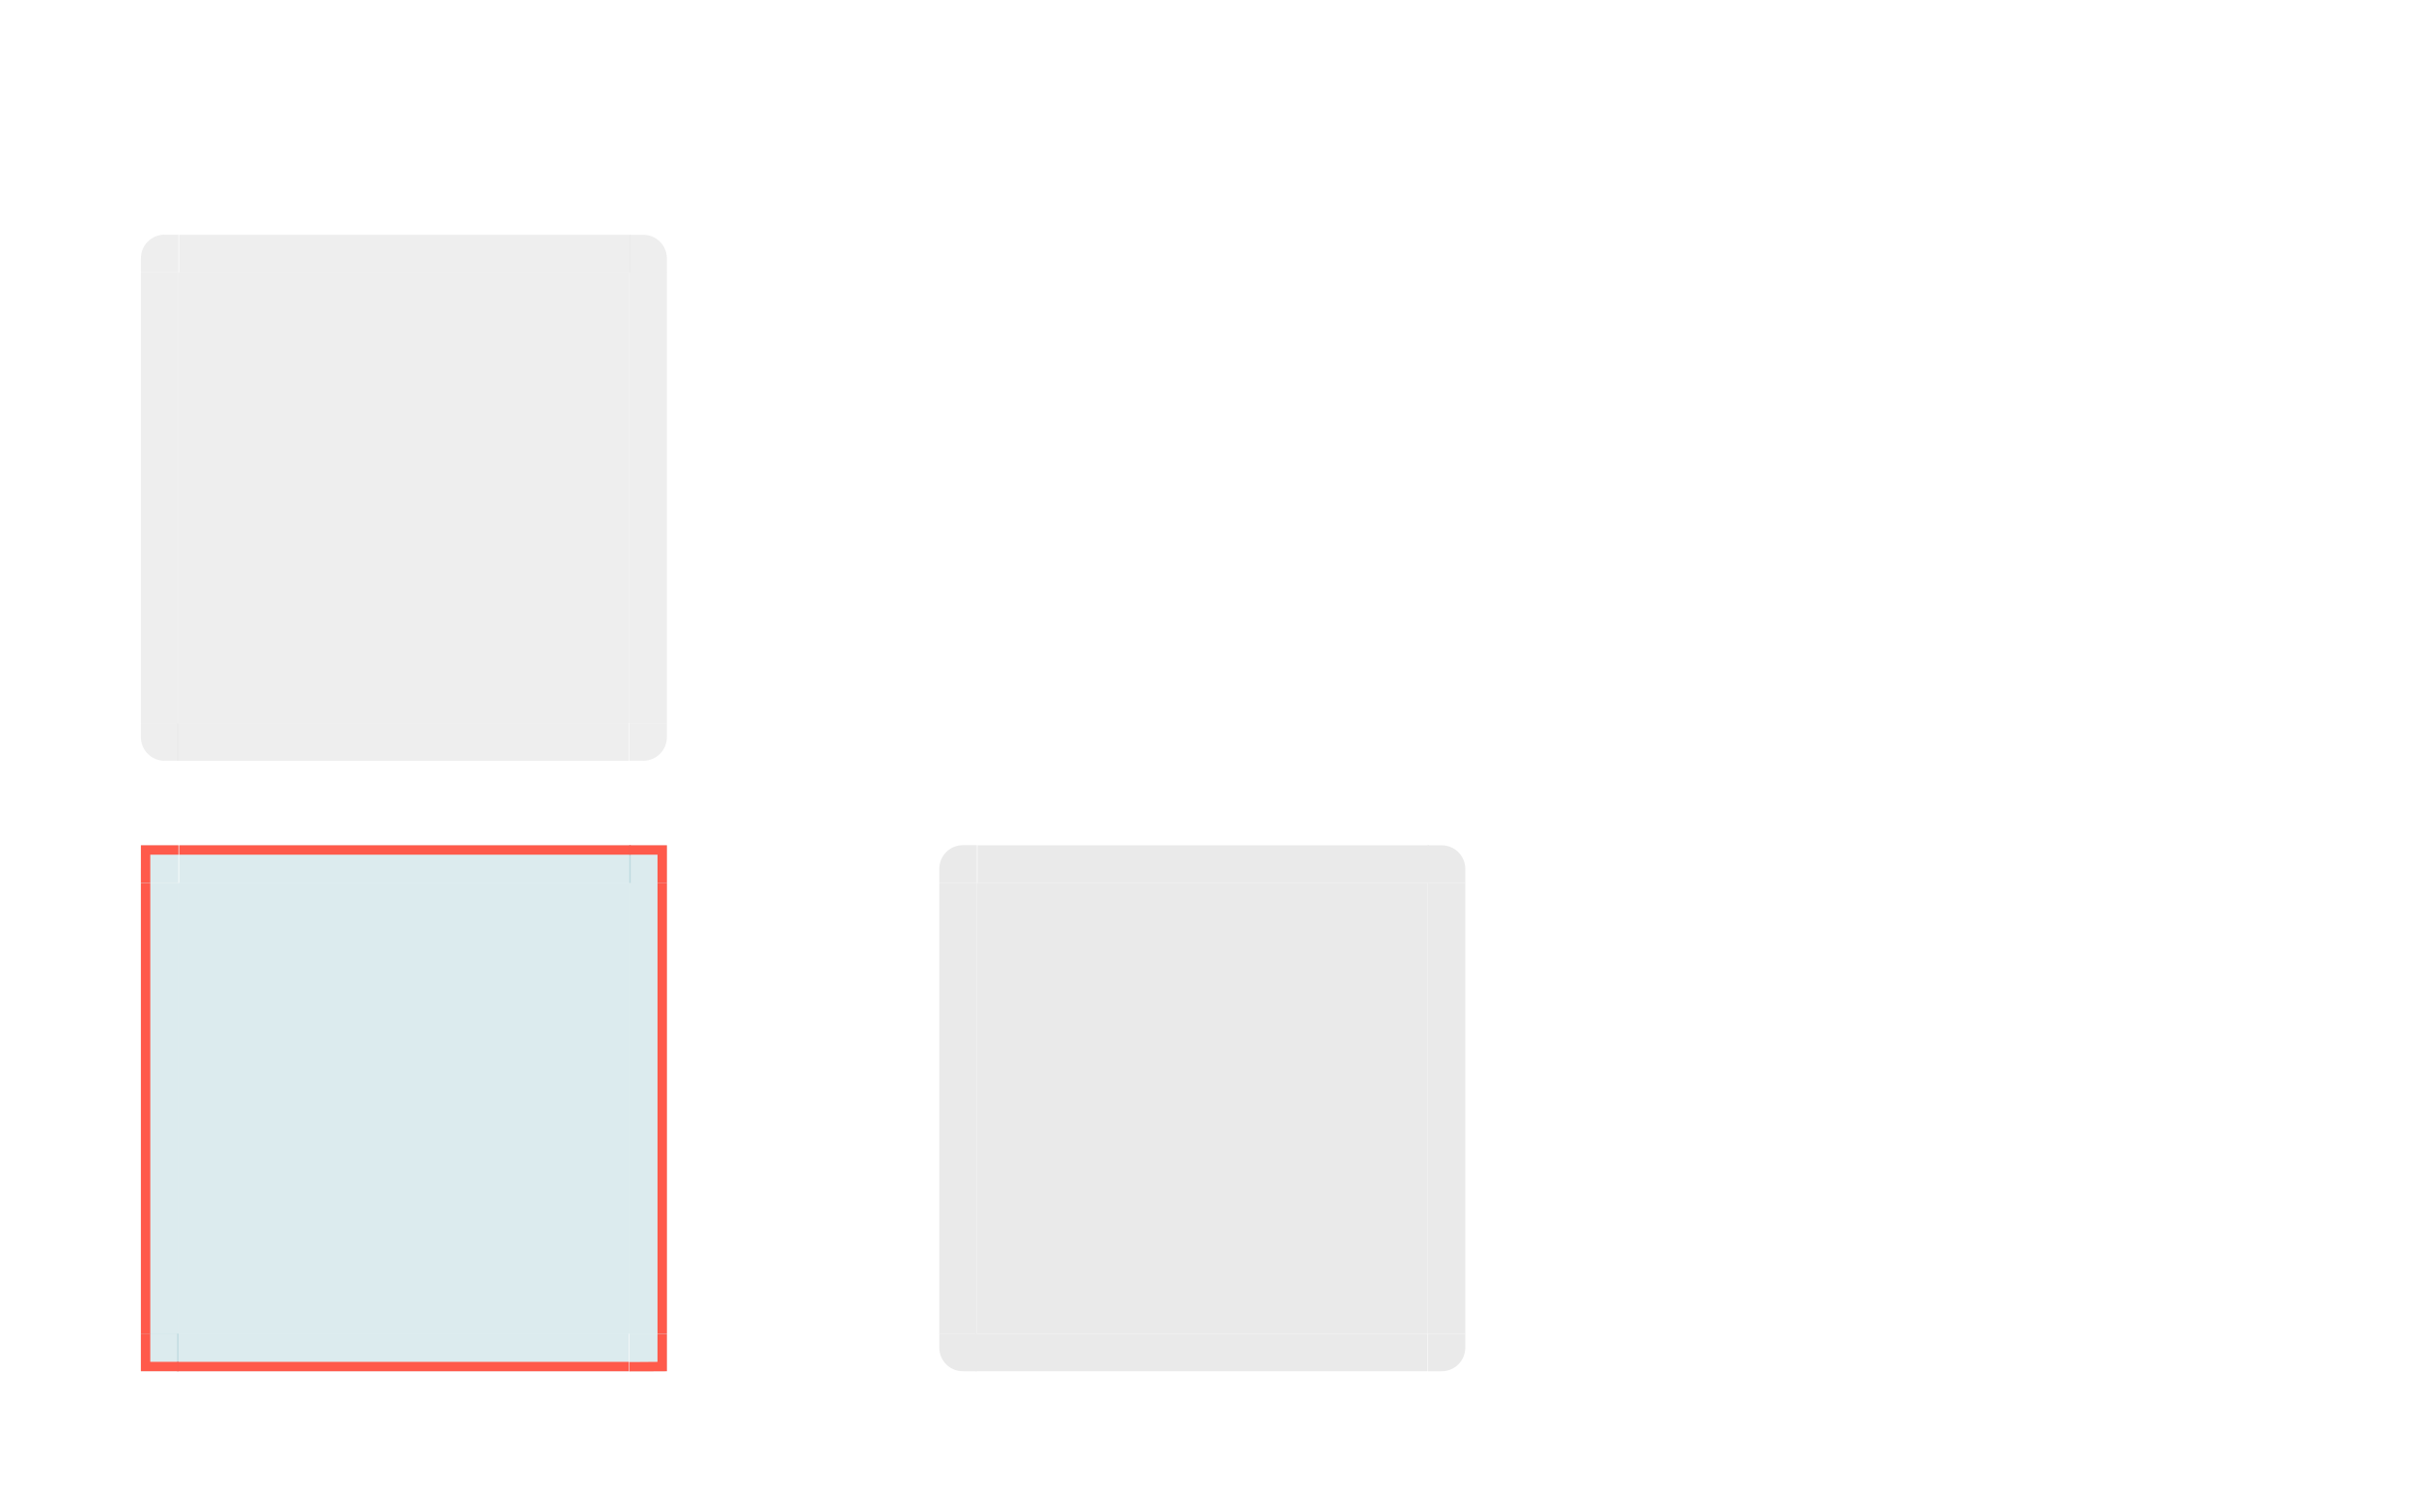 <?xml version="1.0" encoding="UTF-8" standalone="no"?>
<svg
   xmlns:dc="http://purl.org/dc/elements/1.1/"
   xmlns:cc="http://creativecommons.org/ns#"
   xmlns:rdf="http://www.w3.org/1999/02/22-rdf-syntax-ns#"
   xmlns:svg="http://www.w3.org/2000/svg"
   xmlns="http://www.w3.org/2000/svg"
   xmlns:xlink="http://www.w3.org/1999/xlink"
   xmlns:sodipodi="http://sodipodi.sourceforge.net/DTD/sodipodi-0.dtd"
   xmlns:inkscape="http://www.inkscape.org/namespaces/inkscape"
   inkscape:version="1.0.1 (3bc2e813f5, 2020-09-07)"
   sodipodi:docname="viewitem.svg"
   id="svg184"
   version="1.0"
   height="161"
   width="257">
  <sodipodi:namedview
     inkscape:snap-smooth-nodes="true"
     inkscape:object-paths="true"
     inkscape:snap-intersection-paths="true"
     inkscape:document-rotation="0"
     inkscape:current-layer="svg184"
     inkscape:window-maximized="1"
     inkscape:window-y="0"
     inkscape:window-x="0"
     inkscape:cy="118.34581"
     inkscape:cx="12.708793"
     inkscape:zoom="7.9999996"
     showgrid="true"
     id="namedview186"
     inkscape:window-height="978"
     inkscape:window-width="1920"
     inkscape:pageshadow="2"
     inkscape:pageopacity="0"
     guidetolerance="10"
     gridtolerance="10"
     objecttolerance="10"
     borderopacity="1"
     bordercolor="#666666"
     pagecolor="#323232">
    <inkscape:grid
       id="grid1102"
       type="xygrid" />
  </sodipodi:namedview>
  <defs
     id="defs3">
    <style
       type="text/css"
       id="current-color-scheme">.ColorScheme-Text {
        color:#7B7C7E;
      }
      .ColorScheme-Background{
        color:#EFF0F1;
      }
      .ColorScheme-Highlight{
        color:#3DAEE6;
      }
      .ColorScheme-ViewText {
        color:#7B7C7E;
      }
      .ColorScheme-ViewBackground{
        color:#FCFCFC;
      }
      .ColorScheme-ViewHover {
        color:#3DAEE6;
      }
      .ColorScheme-ViewFocus{
        color:#1E92FF;
      }
      .ColorScheme-ButtonText {
        color:#7B7C7E;
      }
      .ColorScheme-ButtonBackground{
        color:#EFF0F1;
      }
      .ColorScheme-ButtonHover {
        color:#3DAEE6;
      }
      .ColorScheme-ButtonFocus{
        color:#1E92FF;
      }</style>
  </defs>
  <rect
     id="hint-tile-center"
     x="49.93"
     y="-90.32"
     width="40"
     height="40"
     style="opacity:0.875;fill:#008000" />
  <path
     id="normal-center"
     d="m 105,21 v 48 h 48 V 21 Z"
     inkscape:connector-curvature="0"
     style="opacity:0;fill:#000000;fill-opacity:0.928;stroke-width:1" />
  <g
     id="normal-topleft"
     transform="matrix(0.571,0,0,0.571,-4.652,-454.206)"
     style="opacity:0;fill:#000000;fill-opacity:0.928">
    <rect
       x="183.14"
       y="822.86"
       width="7"
       height="7"
       id="rect62"
       style="opacity:0.521;fill:#000000;fill-opacity:0.928;stroke-width:3.5" />
    <g
       style="fill:#000000;fill-opacity:0.928"
       id="g60">
      <path
         d="m 186.14,829.86 h 4 v -4 h -1.469 c -1.405,0 -2.531,1.116 -2.531,2.531 z"
         id="path54"
         inkscape:connector-curvature="0"
         style="opacity:0.823;fill:#000000;fill-opacity:0.928" />
      <path
         d="m 185.14,828.39 c 0,-1.948 1.588,-3.531 3.531,-3.531 h 1.469 v 1 h -1.469 c -1.405,0 -2.531,1.116 -2.531,2.531 v 1.469 h -1 z"
         id="path56"
         inkscape:connector-curvature="0"
         style="opacity:0.85;fill:#000000;fill-opacity:0.928" />
      <path
         d="m 186.14,829.86 h 1 v -1 c 0,-1.415 0.595,-2 2,-2 h 1 v -1 h -1.469 c -1.405,0 -2.531,1.116 -2.531,2.531 z"
         id="path58"
         inkscape:connector-curvature="0"
         style="fill:#000000;fill-opacity:0.928" />
    </g>
  </g>
  <g
     id="normal-top"
     transform="matrix(0.366,0,0,0.571,35.33,-454.205)"
     style="opacity:0;fill:#000000;fill-opacity:0.928">
    <g
       style="fill:#000000;fill-opacity:0.928"
       id="g71">
      <path
         d="m 190.14,825.86 v 4 h 131 v -4 z"
         id="path65"
         inkscape:connector-curvature="0"
         style="opacity:0.823;fill:#000000;fill-opacity:0.928" />
      <path
         d="m 190.14,824.86 v 1 h 131 v -1 z"
         id="path67"
         inkscape:connector-curvature="0"
         style="opacity:0.85;fill:#000000;fill-opacity:0.928" />
      <path
         d="m 190.14,825.86 v 1 h 131 v -1 z"
         id="path69"
         inkscape:connector-curvature="0"
         style="fill:#000000;fill-opacity:0.928" />
    </g>
    <rect
       x="190.14"
       y="822.86"
       width="131"
       height="2"
       id="rect73"
       style="opacity:0.521;fill:#000000;fill-opacity:0.928;stroke-width:6.608" />
  </g>
  <use
     style="opacity:0"
     height="100%"
     width="100%"
     transform="rotate(90,129,45)"
     id="normal-right"
     xlink:href="#normal-top"
     y="0"
     x="0" />
  <use
     style="opacity:0"
     height="100%"
     width="100%"
     transform="matrix(0,-1,1,0,84,174)"
     id="normal-left"
     xlink:href="#normal-top"
     y="0"
     x="0" />
  <use
     style="opacity:0"
     height="100%"
     width="100%"
     transform="matrix(1,0,0,-1,9.7013627e-5,90)"
     id="normal-bottom"
     xlink:href="#normal-top"
     y="0"
     x="0" />
  <use
     style="opacity:0"
     height="100%"
     width="100%"
     transform="matrix(-1,0,0,1,258,-1.2372944e-5)"
     id="normal-topright"
     xlink:href="#normal-topleft"
     y="0"
     x="0" />
  <use
     style="opacity:0"
     height="100%"
     width="100%"
     transform="matrix(1,0,0,-1,2.0013627e-5,90)"
     id="normal-bottomleft"
     xlink:href="#normal-topleft"
     y="0"
     x="0" />
  <use
     style="opacity:0"
     height="100%"
     width="100%"
     transform="rotate(-180,129,45)"
     id="normal-bottomright"
     xlink:href="#normal-topleft"
     y="0"
     x="0" />
  <path
     inkscape:label="#selected-center-5"
     class="ColorScheme-ButtonFocus"
     style="color:#1e92ff;opacity:0.15;fill:#197d91;fill-opacity:1;fill-rule:nonzero;stroke:none"
     d="m 19,93.999 v 48 h 48 V 93.999 Z"
     id="hover-center"
     inkscape:connector-curvature="0" />
  <g
     inkscape:label="#selected-left-6"
     id="hover-left"
     transform="matrix(1,0,0,3.001,-171.143,-2396.403)">
    <path
       class="ColorScheme-ButtonFocus"
       inkscape:connector-curvature="0"
       style="color:#1e92ff;opacity:0.15;fill:#197d91;fill-opacity:1;fill-rule:nonzero;stroke:none;stroke-width:1"
       d="m 186.143,829.863 v 15.995 h 4 v -15.995 z"
       id="path4119-9" />
    <path
       id="path3175"
       d="m 186.143,829.863 v 15.995 h 1 v -15.995 z"
       style="color:#1e92ff;opacity:1;fill:#ff5a4b;fill-opacity:1;fill-rule:nonzero;stroke:none;stroke-width:1"
       inkscape:connector-curvature="0"
       class="ColorScheme-ButtonFocus" />
  </g>
  <g
     inkscape:label="#selected-topleft-7"
     id="hover-topleft"
     transform="translate(-171.143,-735.857)">
    <path
       d="M 15 90 L 15 92.432 C 14.999 92.465 14.99 92.497 14.99 92.531 L 14.99 94 L 15 94 L 18.99 94 L 18.99 90 L 17.521 90 L 15 90 z "
       style="color:#1e92ff;opacity:0.15;fill:#197d91;fill-opacity:1;fill-rule:nonzero;stroke:none"
       id="path3133"
       transform="translate(171.143,735.857)" />
    <path
       sodipodi:nodetypes="csccscccc"
       class="ColorScheme-ButtonFocus"
       inkscape:connector-curvature="0"
       id="path3135"
       d="m 186.143,825.857 v 2.531 1.469 h 1 v -1.094 c 0,-1.062 0,-1.906 0,-1.906 h 3 v -1 z"
       style="color:#1e92ff;opacity:1;fill:#ff5a4b;fill-opacity:1;fill-rule:nonzero;stroke:none" />
  </g>
  <g
     inkscape:label="#selected-top-3"
     id="hover-top"
     transform="matrix(0.367,0,0,1,-50.712,-735.858)">
    <path
       class="ColorScheme-ButtonFocus"
       inkscape:connector-curvature="0"
       id="path4143-7"
       d="m 190.143,825.857 v 4 h 131 v -4 z"
       style="color:#1e92ff;opacity:0.15;fill:#197d91;fill-opacity:1;fill-rule:nonzero;stroke:none" />
    <path
       style="color:#1e92ff;opacity:1;fill:#ff5a4b;fill-opacity:1;fill-rule:nonzero;stroke:none;stroke-width:1"
       d="m 190.17,825.857 v 1 h 130.973 v -1 z"
       id="path3131"
       inkscape:connector-curvature="0"
       class="ColorScheme-ButtonFocus" />
  </g>
  <g
     inkscape:label="#selected-topright-8"
     id="hover-topright"
     transform="translate(-254.143,-735.858)">
    <path
       d="M 67 90 L 67 94 L 67.01 94 L 71 94 L 71 92.531 L 71 90 L 68.469 90 L 67.01 90 L 67 90 z "
       style="color:#1e92ff;opacity:0.15;fill:#197d91;fill-opacity:1;fill-rule:nonzero;stroke:none"
       id="path4155-3"
       transform="translate(254.143,735.858)" />
    <path
       sodipodi:nodetypes="csccscccc"
       class="ColorScheme-ButtonFocus"
       inkscape:connector-curvature="0"
       id="path3135-4"
       d="m 325.143,825.857 c 0,0 0,1.116 0,2.531 v 1.469 h -1 v -1.094 c 0,-1.062 0,-1.905 0,-1.906 h -3 v -1 z"
       style="color:#1e92ff;opacity:1;fill:#ff5a4b;fill-opacity:1;fill-rule:nonzero;stroke:none" />
  </g>
  <g
     inkscape:label="#selected-right-5"
     id="hover-right"
     transform="matrix(1,0,0,3,-254.143,-2395.573)">
    <path
       class="ColorScheme-ButtonFocus"
       inkscape:connector-curvature="0"
       id="path4167-1"
       d="m 325.143,829.857 v 16 h -4 v -16 z"
       style="color:#1e92ff;opacity:0.15;fill:#197d91;fill-opacity:1;fill-rule:nonzero;stroke:none" />
    <path
       style="color:#1e92ff;fill:#ff5a4b;fill-opacity:1;fill-rule:nonzero;stroke:none;opacity:1"
       d="m 325.143,829.857 v 16 h -1 v -16 z"
       id="path3157"
       inkscape:connector-curvature="0"
       class="ColorScheme-ButtonFocus" />
  </g>
  <g
     inkscape:label="#hover-bottomright"
     id="hover-bottomright"
     transform="rotate(180,128.571,485.928)">
    <path
       d="M 67 142 L 67 146 L 68.469 146 C 68.475 146 68.482 145.998 68.488 145.998 L 71 145.998 L 71 143.469 L 71 142 L 67.01 142 L 67 142 z "
       style="color:#1e92ff;opacity:0.15;fill:#197d91;fill-opacity:1;fill-rule:nonzero;stroke:none"
       id="path3133-3"
       transform="rotate(-180,128.571,485.928)" />
    <path
       sodipodi:nodetypes="sccccsccs"
       class="ColorScheme-ButtonFocus"
       inkscape:connector-curvature="0"
       id="path3135-6"
       d="M 43.531,89.438 C 42.126,89.438 41,89.452 41,89.452 l 0,3.985 h 1 v -2.985 c 0,0 0.852,-0.015 1.906,-0.015 H 45 v -1 z"
       style="color:#1e92ff;opacity:1;fill:#ff5a4b;fill-opacity:1;fill-rule:nonzero;stroke:none"
       transform="translate(145.143,736.405)" />
  </g>
  <g
     inkscape:label="#hover-bottom"
     id="hover-bottom"
     transform="matrix(-0.367,0,0,-1,136.724,971.857)">
    <path
       class="ColorScheme-ButtonFocus"
       inkscape:connector-curvature="0"
       id="path4143-7-6"
       d="m 190.143,825.857 v 4 h 131 v -4 z"
       style="color:#1e92ff;opacity:0.15;fill:#197d91;fill-opacity:1;fill-rule:nonzero;stroke:none" />
    <path
       style="color:#1e92ff;fill:#ff5a4b;fill-opacity:1;fill-rule:nonzero;stroke:none;opacity:1"
       d="m 190.143,825.857 v 1 h 131 v -1 z"
       id="path3131-8"
       inkscape:connector-curvature="0"
       class="ColorScheme-ButtonFocus" />
  </g>
  <g
     inkscape:label="#hover-bottomleft"
     id="hover-bottomleft"
     transform="rotate(180,170.071,485.928)">
    <path
       d="M 15 142 L 15 143.469 L 15 145.998 L 17.512 145.998 C 17.518 145.998 17.525 146 17.531 146 L 19 146 L 19 142 L 18.99 142 L 15 142 z "
       style="color:#1e92ff;opacity:0.15;fill:#197d91;fill-opacity:1;fill-rule:nonzero;stroke:none"
       id="path4155-3-03"
       transform="rotate(-180,170.071,485.928)" />
    <path
       sodipodi:nodetypes="sccccsccs"
       class="ColorScheme-ButtonFocus"
       inkscape:connector-curvature="0"
       id="path3135-4-1"
       d="m 322.612,825.857 c 1.405,0 2.531,0.002 2.531,0.002 v 3.998 h -1 v -3 c 0,0 -0.852,3e-4 -1.906,3e-4 h -1.094 v -1 z"
       style="color:#1e92ff;opacity:1;fill:#ff5a4b;fill-opacity:1;fill-rule:nonzero;stroke:none" />
  </g>
  <path
     class="ColorScheme-ButtonFocus"
     style="color:#1e92ff;opacity:0.8;fill:#eaeaea;fill-opacity:1;fill-rule:nonzero;stroke:none"
     d="m 19,29 v 48 h 48 v -48 z"
     id="selected-center"
     inkscape:connector-curvature="0" />
  <g
     id="selected-left"
     transform="matrix(1,0,0,3.001,-171.143,-2461.402)">
    <path
       class="ColorScheme-ButtonFocus"
       inkscape:connector-curvature="0"
       style="color:#1e92ff;opacity:0.8;fill:#eaeaea;fill-rule:nonzero;stroke:none;fill-opacity:1"
       d="m 186.143,829.857 v 16 h 4 v -16 z"
       id="path4119" />
  </g>
  <g
     id="selected-topleft"
     transform="translate(-171.143,-800.873)">
    <path
       class="ColorScheme-ButtonFocus"
       inkscape:connector-curvature="0"
       id="path4131"
       d="m 186.143,829.857 h 4 v -4 h -1.469 c -1.405,0 -2.531,1.116 -2.531,2.531 z"
       style="color:#1e92ff;opacity:0.8;fill:#eaeaea;fill-opacity:1;fill-rule:nonzero;stroke:none" />
  </g>
  <g
     id="selected-top"
     transform="matrix(0.367,0,0,1,-50.712,-800.857)">
    <path
       class="ColorScheme-ButtonFocus"
       inkscape:connector-curvature="0"
       id="path4143"
       d="m 190.143,825.857 v 4 h 131 v -4 z"
       style="color:#1e92ff;opacity:0.8;fill:#eaeaea;fill-opacity:1;fill-rule:nonzero;stroke:none" />
  </g>
  <g
     id="selected-topright"
     transform="translate(-254.143,-800.857)">
    <path
       class="ColorScheme-ButtonFocus"
       inkscape:connector-curvature="0"
       style="color:#1e92ff;opacity:0.8;fill:#eaeaea;fill-opacity:1;fill-rule:nonzero;stroke:none"
       d="m 321.143,825.857 v 4 h 4 v -1.469 c 0,-1.405 -1.116,-2.531 -2.531,-2.531 z"
       id="path4155" />
  </g>
  <g
     id="selected-right"
     transform="matrix(1,0,0,3,-254.143,-2460.573)">
    <path
       class="ColorScheme-ButtonFocus"
       inkscape:connector-curvature="0"
       id="path4167"
       d="m 325.143,829.857 v 16 h -4 v -16 z"
       style="color:#1e92ff;opacity:0.8;fill:#eaeaea;fill-opacity:1;fill-rule:nonzero;stroke:none" />
  </g>
  <g
     id="selected-bottomright"
     transform="rotate(180,128.571,453.429)">
    <path
       class="ColorScheme-ButtonFocus"
       inkscape:connector-curvature="0"
       id="path4131-3"
       d="m 186.143,829.857 h 4 v -4 h -1.469 c -1.405,0 -2.531,1.116 -2.531,2.531 z"
       style="color:#1e92ff;opacity:0.8;fill:#eaeaea;fill-opacity:1;fill-rule:nonzero;stroke:none" />
  </g>
  <g
     id="selected-bottom"
     transform="matrix(-0.367,0,0,-1,136.724,906.857)">
    <path
       class="ColorScheme-ButtonFocus"
       inkscape:connector-curvature="0"
       id="path4143-6"
       d="m 190.143,825.857 v 4 h 131 v -4 z"
       style="color:#1e92ff;opacity:0.8;fill:#eaeaea;fill-opacity:1;fill-rule:nonzero;stroke:none" />
  </g>
  <g
     id="selected-bottomleft"
     transform="rotate(180,170.071,453.429)">
    <path
       class="ColorScheme-ButtonFocus"
       inkscape:connector-curvature="0"
       style="color:#1e92ff;opacity:0.8;fill:#eaeaea;fill-opacity:1;fill-rule:nonzero;stroke:none"
       d="m 321.143,825.857 v 4 h 4 v -1.469 c 0,-1.405 -1.116,-2.531 -2.531,-2.531 z"
       id="path4155-5" />
  </g>
  <path
     inkscape:label="#selected-center-5"
     class="ColorScheme-ButtonFocus"
     style="color:#1e92ff;fill:#eaeaea;fill-opacity:1;fill-rule:nonzero;stroke:none"
     d="m 104,94 v 48 h 48 v -48 z"
     id="selected+hover-center"
     inkscape:connector-curvature="0" />
  <g
     inkscape:label="#selected-left-6"
     id="selected+hover-left"
     transform="matrix(1,0,0,3.001,-86.143,-2396.403)">
    <path
       class="ColorScheme-ButtonFocus"
       inkscape:connector-curvature="0"
       style="color:#1e92ff;fill:#eaeaea;fill-opacity:1;fill-rule:nonzero;stroke:none"
       d="m 186.143,829.857 v 16 h 4 v -16 z"
       id="path4119-9-6" />
  </g>
  <g
     inkscape:label="#selected-topleft-7"
     id="selected+hover-topleft"
     transform="translate(-86.143,-735.873)">
    <path
       class="ColorScheme-ButtonFocus"
       inkscape:connector-curvature="0"
       id="path4131-9-7"
       d="m 186.143,829.857 h 4 v -4 h -1.469 c -1.405,0 -2.531,1.116 -2.531,2.531 z"
       style="color:#1e92ff;fill:#eaeaea;fill-opacity:1;fill-rule:nonzero;stroke:none" />
  </g>
  <g
     inkscape:label="#selected-top-3"
     id="selected+hover-top"
     transform="matrix(0.367,0,0,1,34.288,-735.857)">
    <path
       class="ColorScheme-ButtonFocus"
       inkscape:connector-curvature="0"
       id="path4143-7-8"
       d="m 190.143,825.857 v 4 h 131 v -4 z"
       style="color:#1e92ff;fill:#eaeaea;fill-opacity:1;fill-rule:nonzero;stroke:none" />
  </g>
  <g
     inkscape:label="#selected-topright-8"
     id="selected+hover-topright"
     transform="translate(-169.143,-735.857)">
    <path
       class="ColorScheme-ButtonFocus"
       inkscape:connector-curvature="0"
       style="color:#1e92ff;fill:#eaeaea;fill-opacity:1;fill-rule:nonzero;stroke:none"
       d="m 321.143,825.857 v 4 h 4 v -1.469 c 0,-1.405 -1.116,-2.531 -2.531,-2.531 z"
       id="path4155-3-0" />
  </g>
  <g
     inkscape:label="#selected-right-5"
     id="selected+hover-right"
     transform="matrix(1,0,0,3,-169.143,-2395.573)">
    <path
       class="ColorScheme-ButtonFocus"
       inkscape:connector-curvature="0"
       id="path4167-1-9"
       d="m 325.143,829.857 v 16 h -4 v -16 z"
       style="color:#1e92ff;fill:#eaeaea;fill-opacity:1;fill-rule:nonzero;stroke:none" />
  </g>
  <g
     inkscape:label="#selected+hover-bottomright"
     id="selected+hover-bottomright"
     transform="rotate(180,171.071,485.929)">
    <path
       class="ColorScheme-ButtonFocus"
       inkscape:connector-curvature="0"
       id="path4131-9-7-7"
       d="m 186.143,829.857 h 4 v -4 h -1.469 c -1.405,0 -2.531,1.116 -2.531,2.531 z"
       style="color:#1e92ff;fill:#eaeaea;fill-opacity:1;fill-rule:nonzero;stroke:none" />
  </g>
  <g
     inkscape:label="#selected+hover-bottom"
     id="selected+hover-bottom"
     transform="matrix(-0.367,0,0,-1,221.724,971.857)">
    <path
       class="ColorScheme-ButtonFocus"
       inkscape:connector-curvature="0"
       id="path4143-7-8-4"
       d="m 190.143,825.857 v 4 h 131 v -4 z"
       style="color:#1e92ff;fill:#eaeaea;fill-opacity:1;fill-rule:nonzero;stroke:none" />
  </g>
  <g
     inkscape:label="#selected+hover-bottomleft"
     id="selected+hover-bottomleft"
     transform="rotate(180,212.571,485.929)">
    <path
       class="ColorScheme-ButtonFocus"
       inkscape:connector-curvature="0"
       style="color:#1e92ff;fill:#eaeaea;fill-opacity:1;fill-rule:nonzero;stroke:none"
       d="m 321.143,825.857 v 4 h 4 v -1.469 c 0,-1.405 -1.116,-2.531 -2.531,-2.531 z"
       id="path4155-3-0-0" />
  </g>
</svg>
